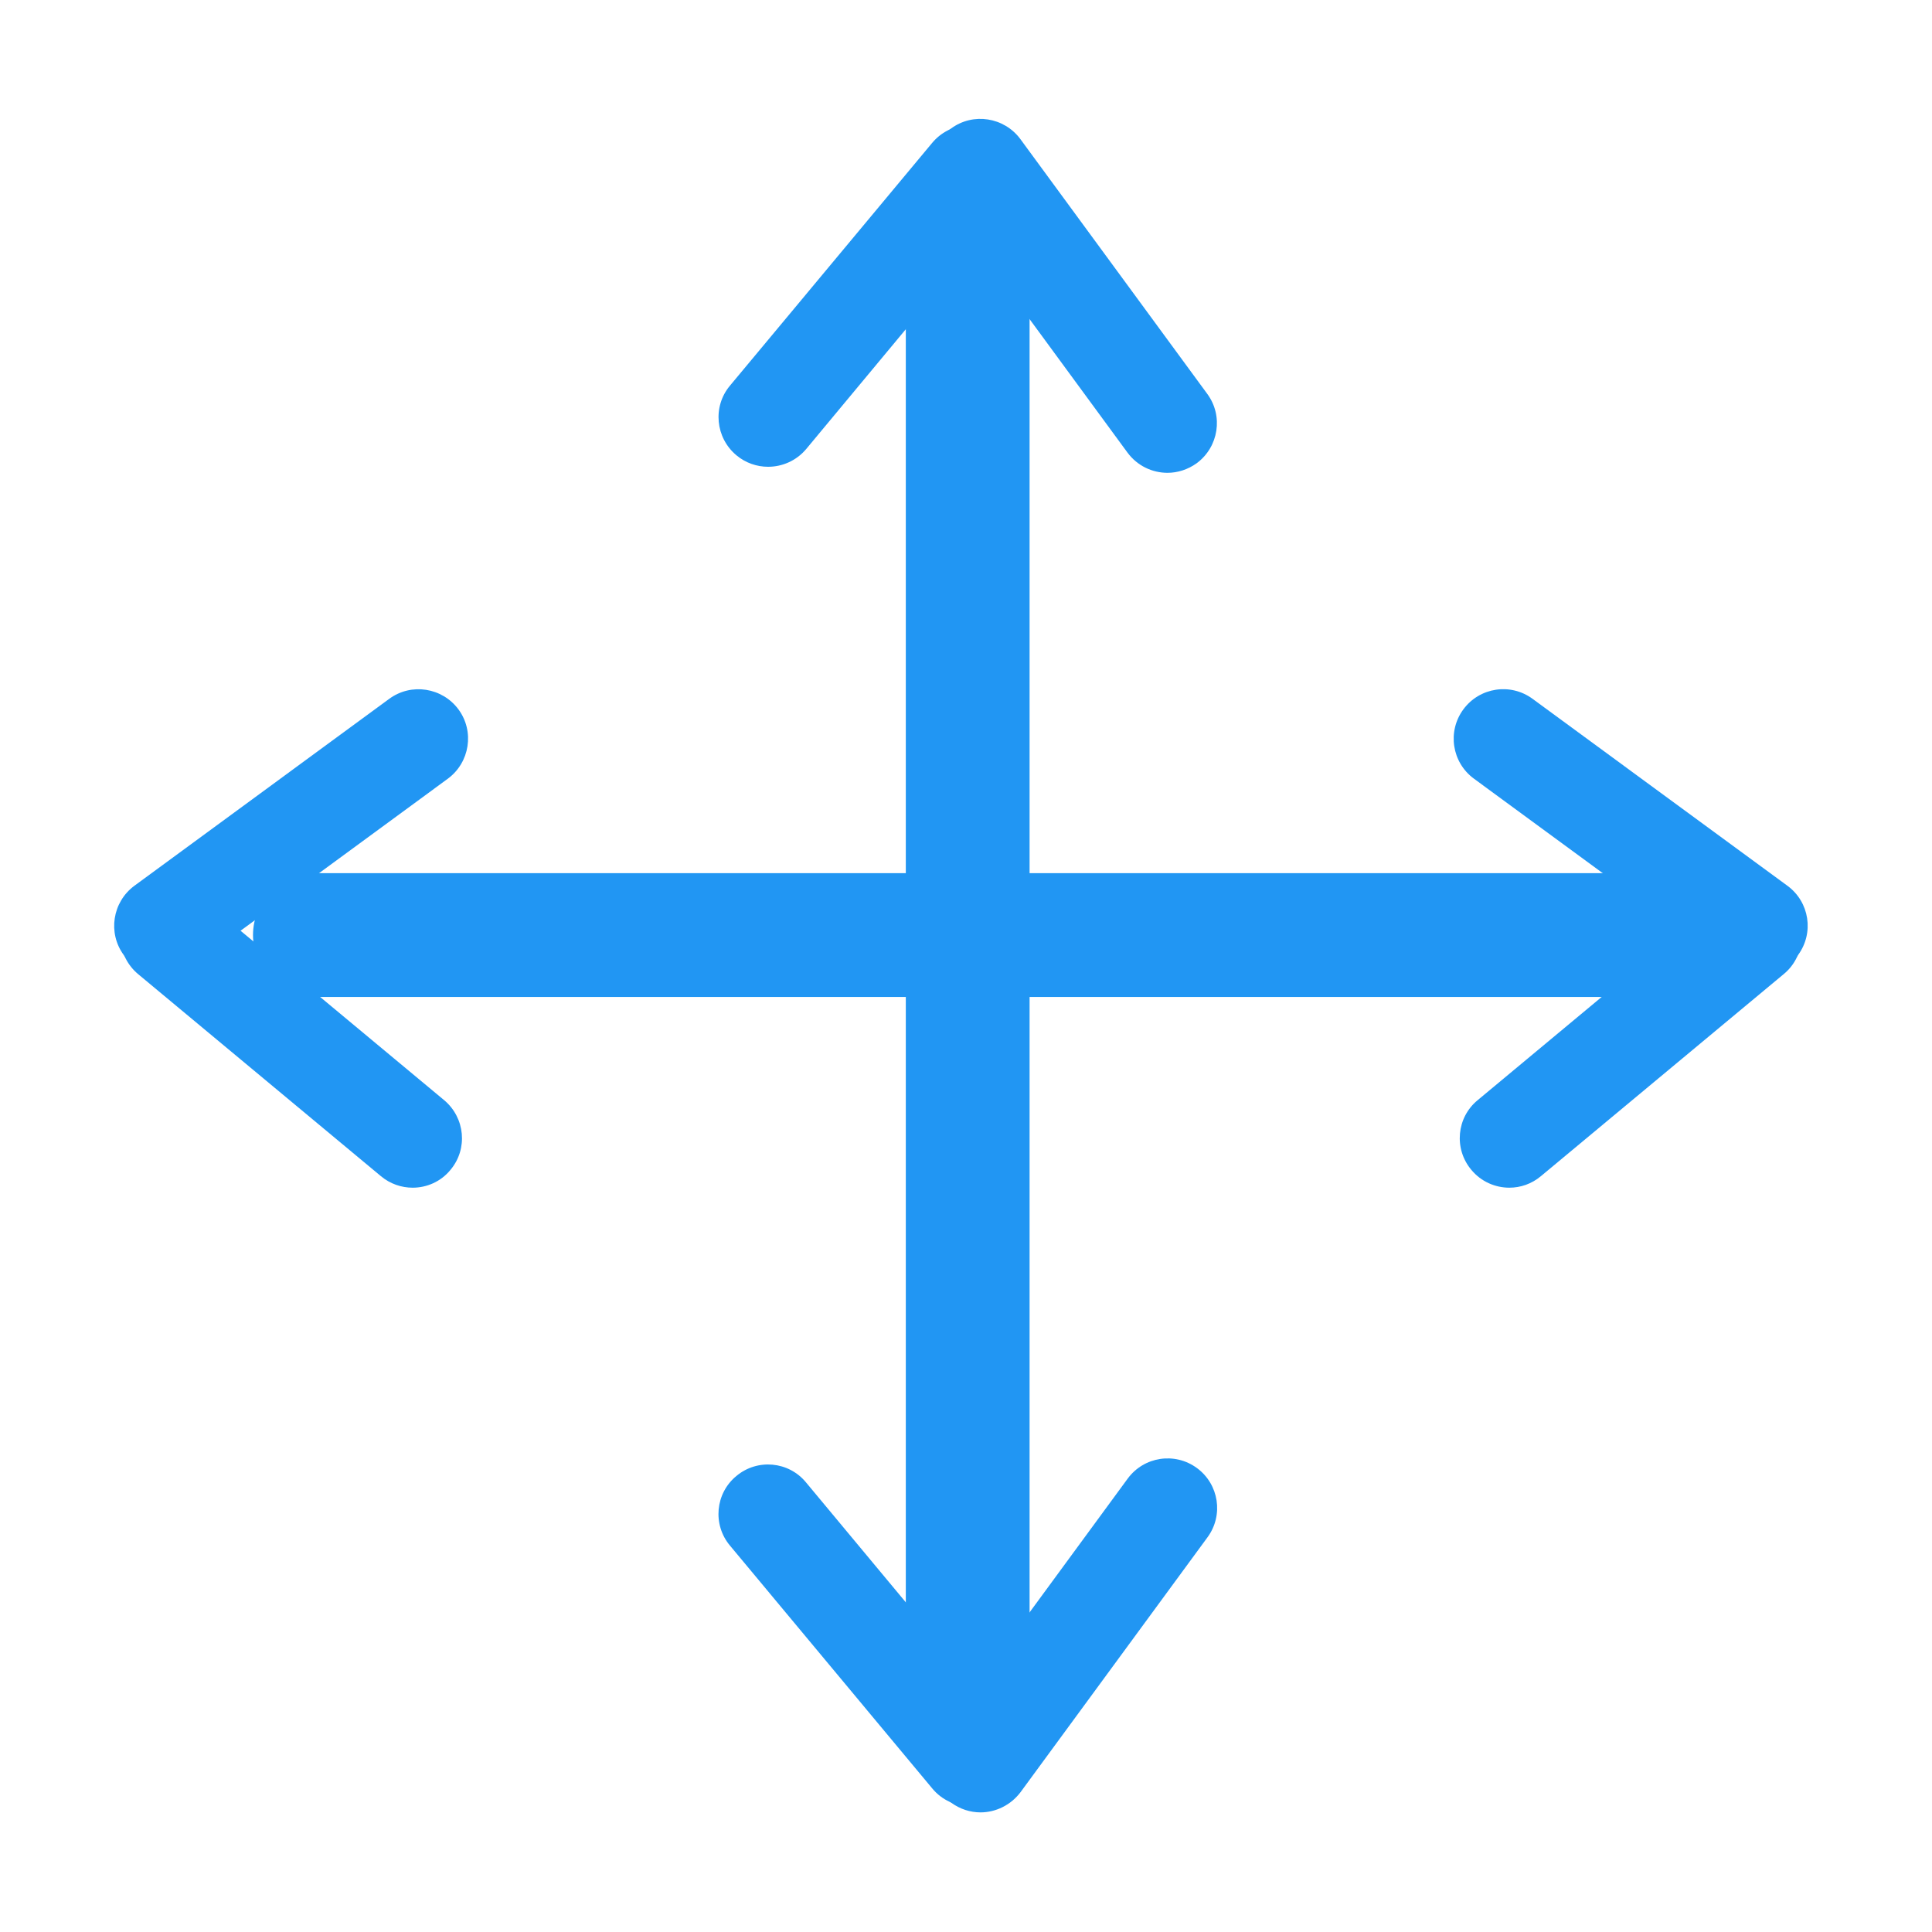 <?xml version="1.0" standalone="no"?>
<!DOCTYPE svg PUBLIC "-//W3C//DTD SVG 1.1//EN" "http://www.w3.org/Graphics/SVG/1.1/DTD/svg11.dtd">

<svg t="1582188206319" class = "icon" viewBox="0 0 1024 1024" version="1.1" xmlns="http://www.w3.org/2000/svg" p-id="8527">
    <path d="M859 528.4H166.9c-18.1 0-32.8-14.7-32.8-32.8 0-18.1 14.7-32.8 32.8-32.8H859c18.1 0 32.8 14.7 32.8 32.8-0.1 18.1-14.7 32.8-32.8 32.8z" fill="#2196f3" p-id="8528"></path>
    <path d="M512.9 912.9c-18.1 0-32.8-14.7-32.8-32.8v-769c0-18.1 14.7-32.8 32.8-32.8 18.1 0 32.8 14.7 32.8 32.8v769c0 18.1-14.7 32.8-32.8 32.8z" fill="#2196f3" p-id="8529"></path>
    <path d="M407.1 247.4c-5.9 0-11.9-2-16.8-6.1-11.1-9.3-12.7-25.8-3.4-36.9L494.1 75.7c9.3-11.1 25.8-12.7 36.9-3.4 11.1 9.3 12.7 25.8 3.4 36.9L427.3 238c-5.2 6.2-12.7 9.4-20.2 9.4z" fill="#2196f3" p-id="8530"></path>
    <path d="M618.8 250.6c-8.1 0-16-3.7-21.2-10.7l-99.1-135.1c-8.6-11.7-6-28.1 5.6-36.7 11.7-8.6 28.1-6 36.7 5.6l99.1 135.1c8.6 11.7 6 28.1-5.6 36.7-4.7 3.4-10.2 5.1-15.5 5.1z" fill="#2196f3" p-id="8531"></path>
    <path d="M514.3 957.4c-7.5 0-15-3.2-20.2-9.5L386.9 819.2c-9.3-11.1-7.8-27.7 3.4-36.9 11.1-9.3 27.7-7.8 36.9 3.4l107.1 128.7c9.3 11.1 7.8 27.7-3.4 36.9-4.8 4.1-10.7 6.1-16.6 6.1z" fill="#2196f3" p-id="8532"></path>
    <path d="M519.7 960.6c-5.4 0-10.8-1.7-15.5-5.1-11.7-8.6-14.2-25-5.6-36.7l99.1-135.1c8.6-11.7 25-14.2 36.7-5.6 11.7 8.6 14.2 25 5.6 36.7l-99.1 135.1c-5.2 6.9-13.2 10.7-21.2 10.7z" fill="#2196f3" p-id="8533"></path>
    <path d="M218.7 629.5c-5.9 0-11.9-2-16.8-6.1L73.2 516.3c-11.1-9.3-12.7-25.8-3.4-36.9 9.3-11.1 25.8-12.7 36.9-3.4l128.7 107.1c11.1 9.3 12.7 25.8 3.4 36.9-5.1 6.3-12.6 9.5-20.1 9.5z" fill="#2196f3" p-id="8534"></path>
    <path d="M86.8 516.9c-8.1 0-16-3.7-21.2-10.7-8.6-11.7-6-28.1 5.6-36.7l135.1-99.1c11.7-8.6 28.1-6 36.7 5.6 8.6 11.7 6 28.1-5.6 36.7l-135.1 99.1c-4.6 3.5-10.1 5.1-15.5 5.1z" fill="#2196f3" p-id="8535"></path>
    <path d="M800 629.5c-7.5 0-15-3.2-20.2-9.5-9.3-11.1-7.8-27.7 3.4-36.9L911.9 476c11.1-9.3 27.7-7.8 36.9 3.4 9.3 11.1 7.8 27.7-3.4 36.9L816.7 623.4c-4.9 4.1-10.8 6.1-16.7 6.1z" fill="#2196f3" p-id="8536"></path>
    <path d="M931.8 516.9c-5.4 0-10.8-1.7-15.5-5.1l-135.1-99.1c-11.7-8.6-14.2-25-5.6-36.7 8.6-11.7 25-14.2 36.7-5.6l135.1 99.1c11.7 8.6 14.2 25 5.6 36.7-5.1 7-13.1 10.7-21.2 10.7z" fill="#2196f3" p-id="8537"></path>
</svg>